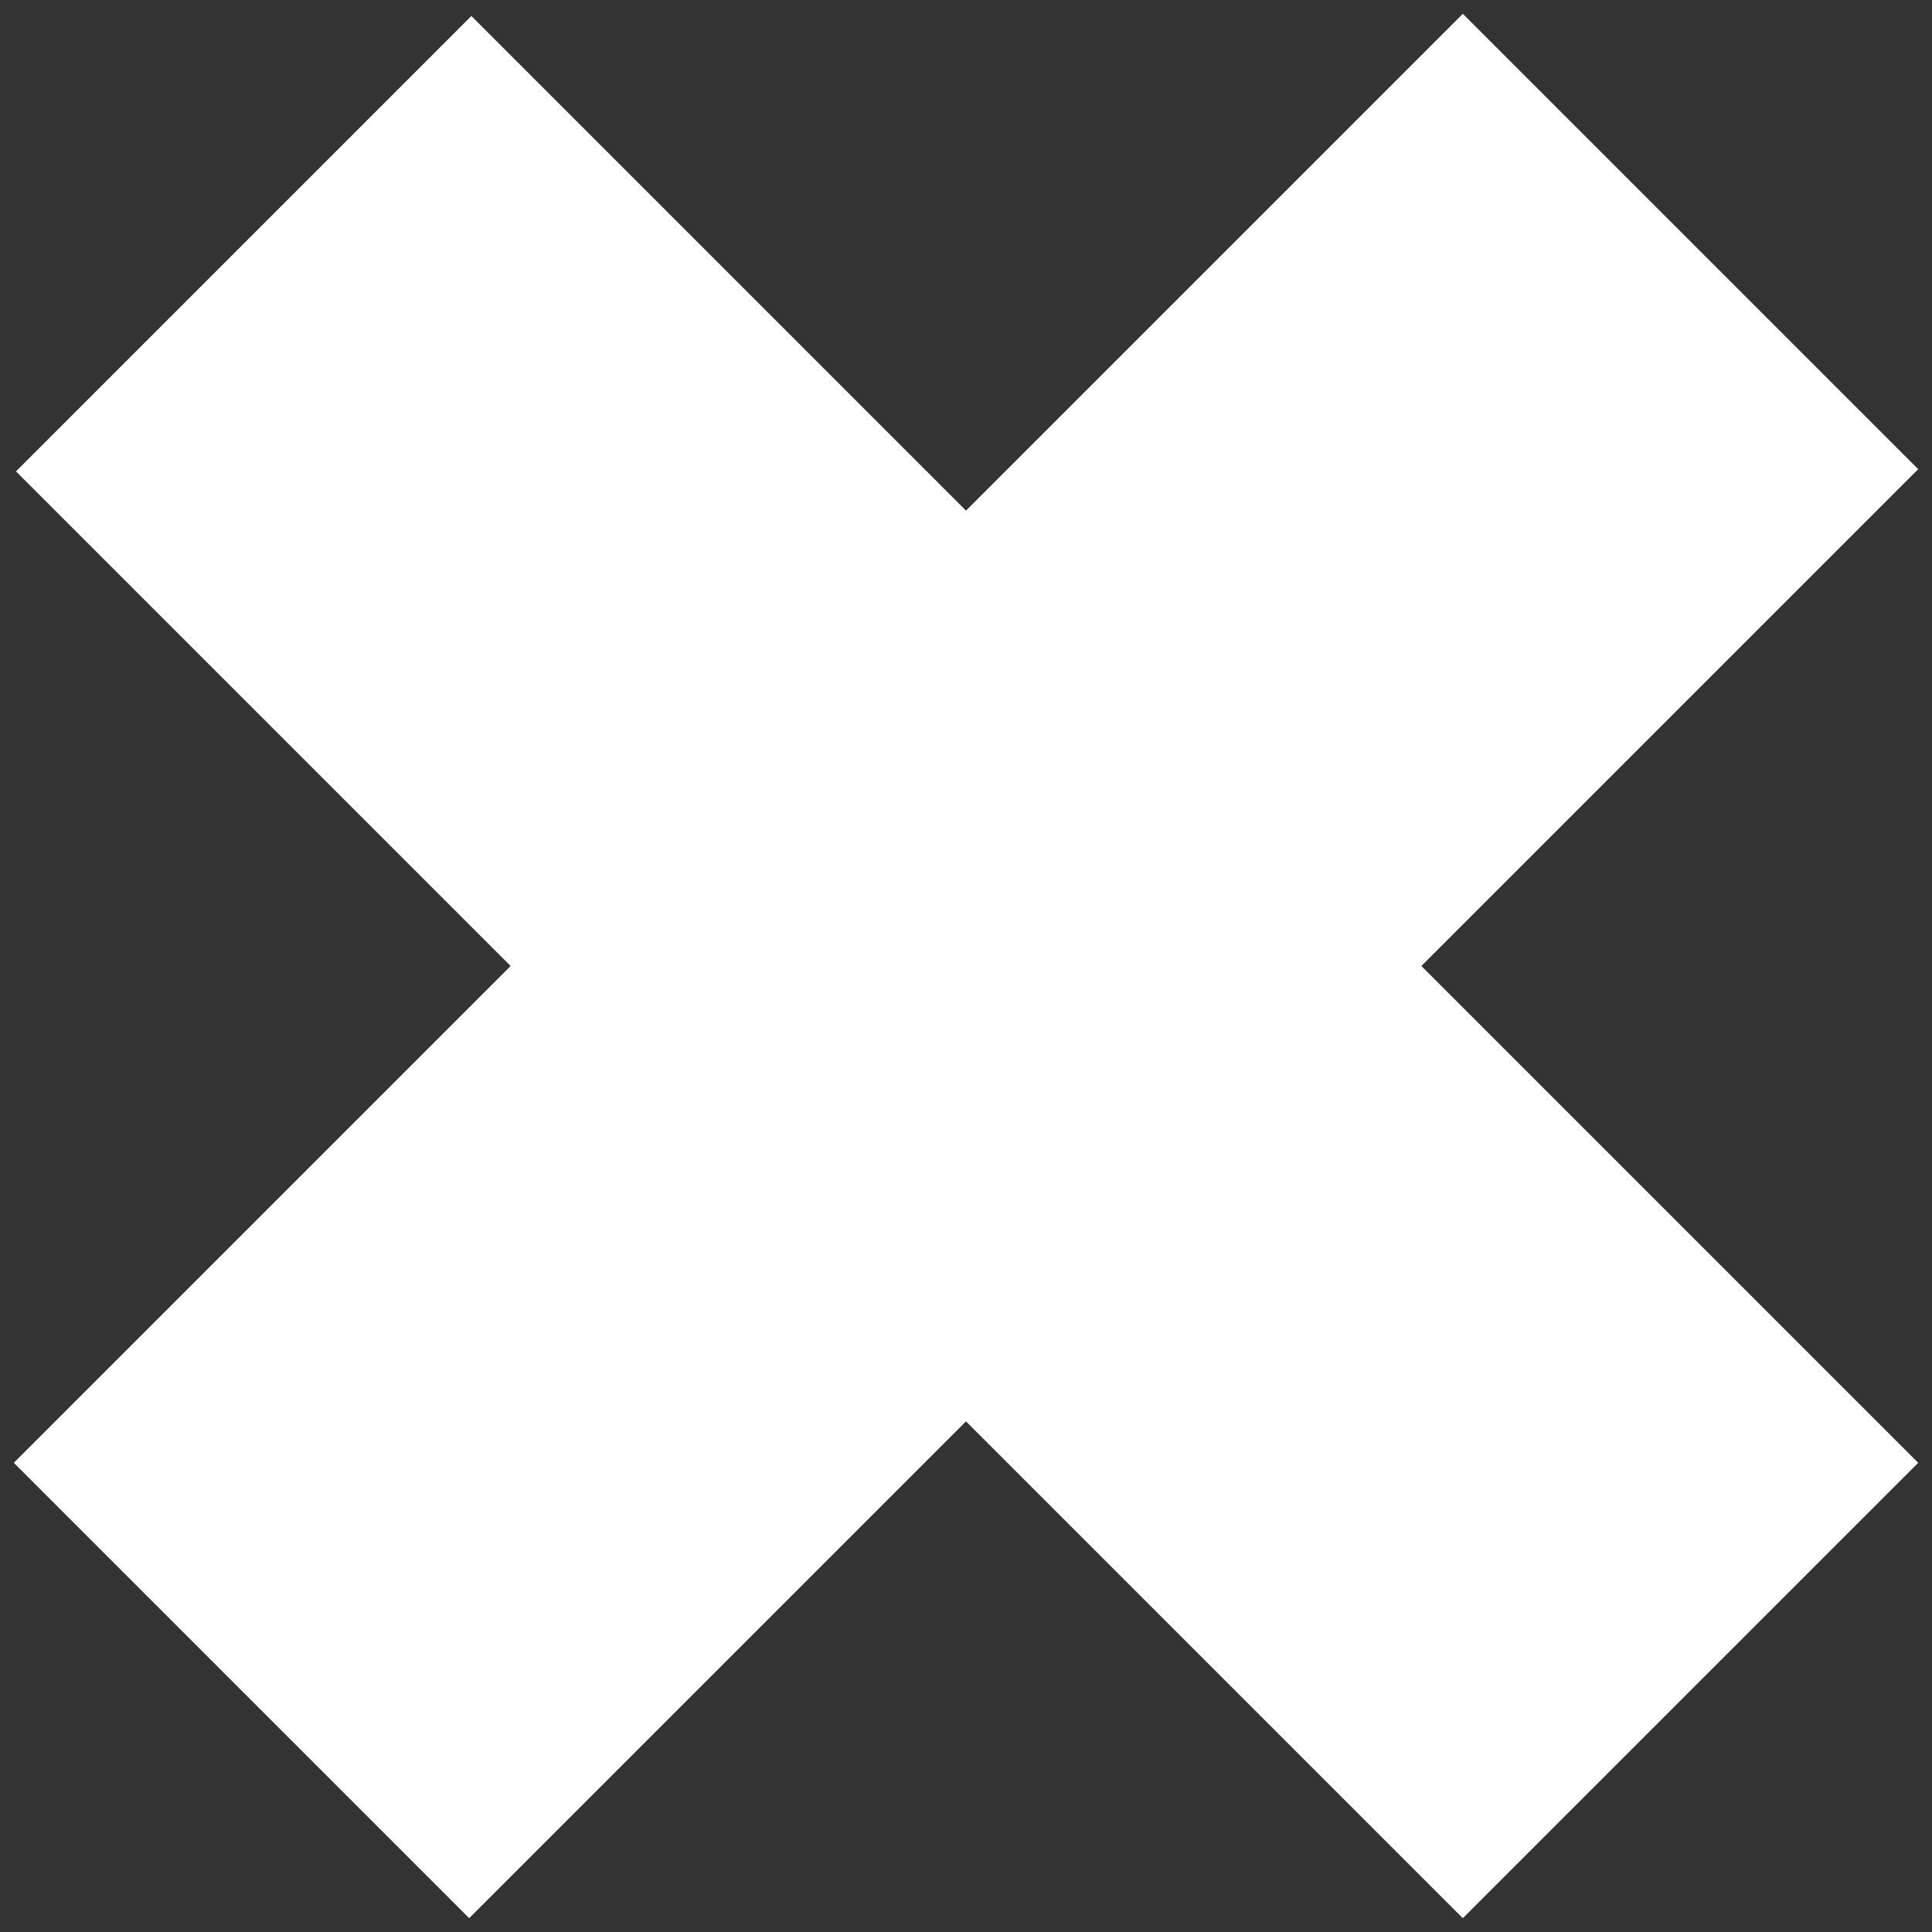 <svg xmlns="http://www.w3.org/2000/svg" width="24" height="24" viewBox="0 0 24 24"><rect x="0" y="0" width="24" height="24" fill="#333333" stroke="none"/><path d="M3.027 3.027L21 21M3 21L21 3" fill="none" stroke="#fff" stroke-width="8"/></svg>
